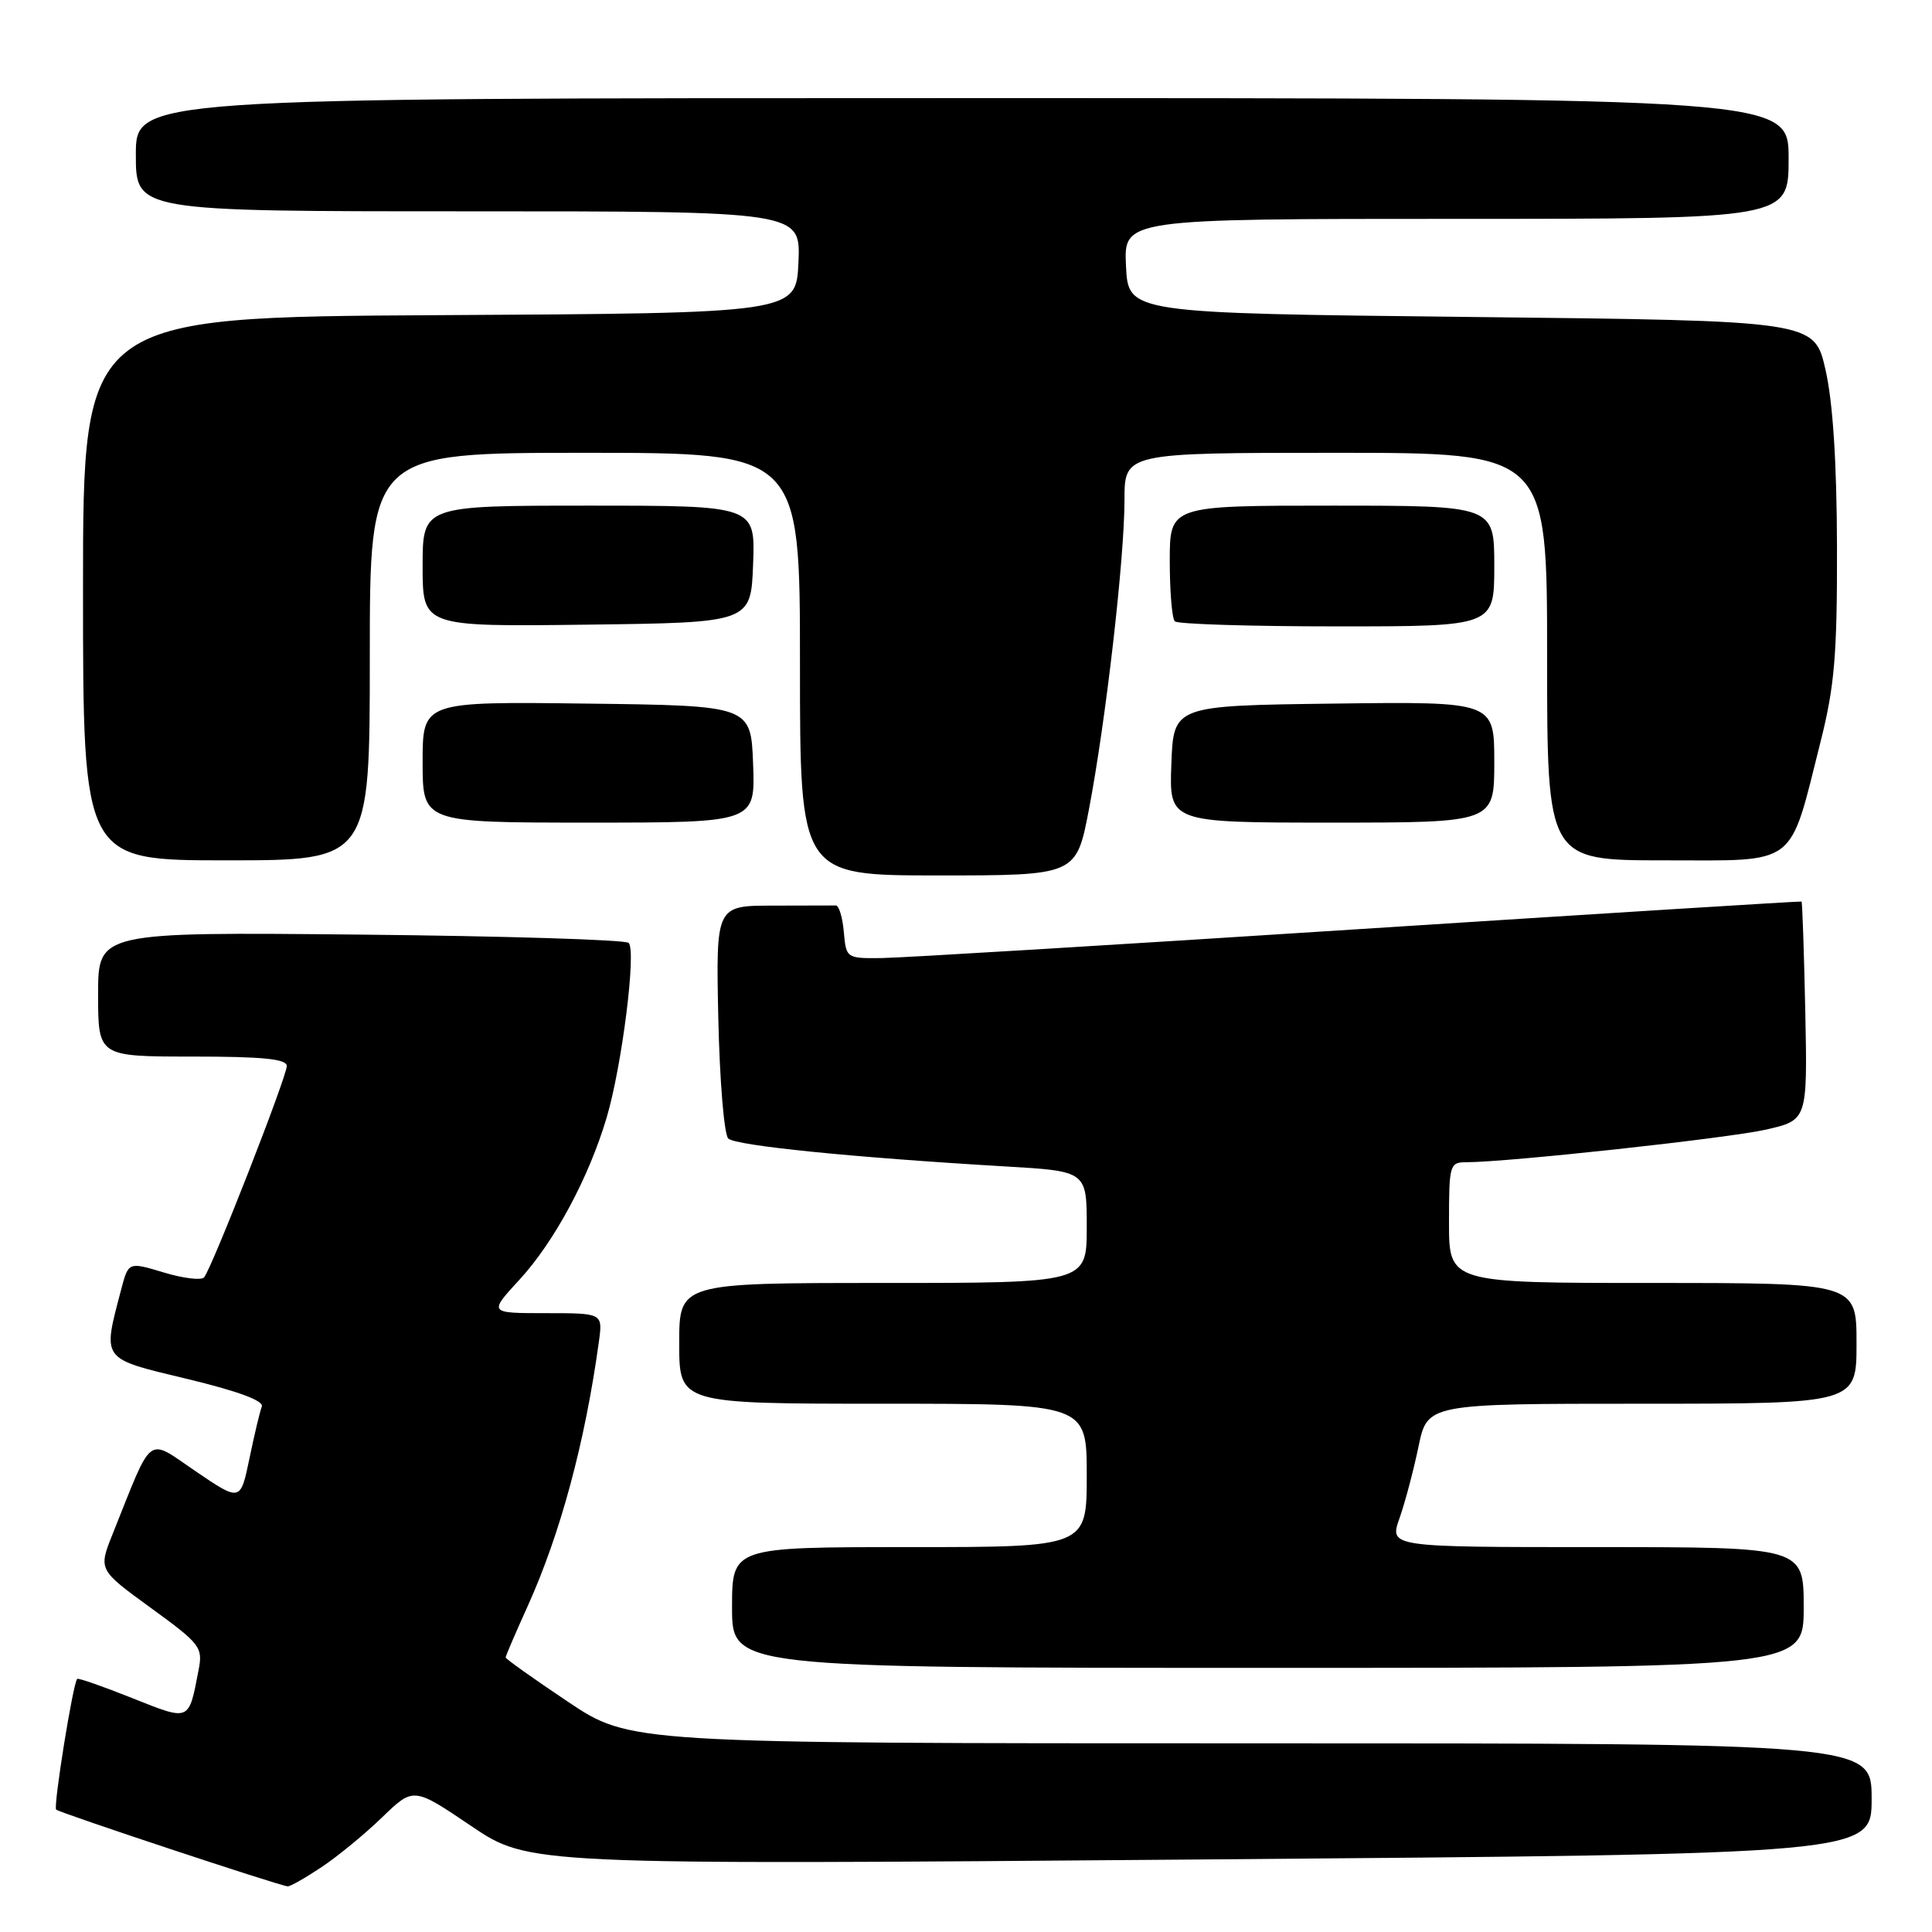 <?xml version="1.0" encoding="UTF-8" standalone="no"?>
<!DOCTYPE svg PUBLIC "-//W3C//DTD SVG 1.1//EN" "http://www.w3.org/Graphics/SVG/1.1/DTD/svg11.dtd" >
<svg xmlns="http://www.w3.org/2000/svg" xmlns:xlink="http://www.w3.org/1999/xlink" version="1.1" viewBox="0 0 256 256">
 <g >
 <path fill="currentColor"
d=" M 42.61 247.40 C 44.75 245.98 48.36 243.01 50.64 240.80 C 54.79 236.79 54.79 236.79 62.43 241.95 C 70.07 247.11 70.07 247.11 159.03 246.39 C 248.00 245.68 248.00 245.68 248.00 238.34 C 248.00 231.00 248.00 231.00 165.74 231.00 C 83.48 231.00 83.48 231.00 75.24 225.48 C 70.71 222.45 67.00 219.81 67.00 219.62 C 67.00 219.43 68.30 216.40 69.89 212.89 C 74.26 203.23 77.53 191.09 79.36 177.75 C 79.87 174.00 79.87 174.00 72.31 174.00 C 64.75 174.00 64.75 174.00 68.82 169.58 C 73.43 164.58 78.02 156.06 80.38 148.10 C 82.42 141.23 84.34 125.93 83.30 124.94 C 82.86 124.52 66.86 124.03 47.75 123.84 C 13.00 123.50 13.00 123.50 13.00 131.75 C 13.00 140.00 13.00 140.00 25.50 140.00 C 34.83 140.00 38.00 140.32 38.00 141.25 C 38.01 142.66 28.06 168.09 27.04 169.26 C 26.68 169.68 24.28 169.39 21.70 168.61 C 17.02 167.20 17.02 167.20 16.06 170.85 C 13.57 180.34 13.29 179.95 24.82 182.72 C 31.55 184.34 34.98 185.61 34.69 186.38 C 34.44 187.02 33.70 190.12 33.05 193.27 C 31.86 198.98 31.86 198.98 25.95 194.97 C 19.34 190.48 20.35 189.72 14.93 203.25 C 13.03 208.00 13.03 208.00 19.98 213.05 C 26.58 217.85 26.90 218.27 26.31 221.30 C 24.99 228.17 25.22 228.07 17.50 225.00 C 13.65 223.46 10.38 222.32 10.23 222.46 C 9.68 222.97 7.04 239.38 7.44 239.78 C 7.86 240.20 36.99 249.86 38.11 249.95 C 38.45 249.98 40.47 248.83 42.61 247.40 Z  M 239.00 213.00 C 239.00 205.00 239.00 205.00 211.54 205.00 C 184.09 205.00 184.09 205.00 185.44 201.18 C 186.18 199.08 187.31 194.81 187.96 191.68 C 189.14 186.00 189.14 186.00 217.57 186.00 C 246.00 186.00 246.00 186.00 246.00 178.00 C 246.00 170.00 246.00 170.00 219.00 170.00 C 192.00 170.00 192.00 170.00 192.00 162.00 C 192.00 154.31 192.09 154.00 194.31 154.00 C 199.79 154.00 228.98 150.82 234.00 149.68 C 239.50 148.42 239.50 148.42 239.21 134.00 C 239.04 126.07 238.82 119.53 238.71 119.46 C 238.59 119.40 212.18 121.05 180.00 123.12 C 147.82 125.20 119.39 126.92 116.81 126.95 C 112.16 127.00 112.12 126.97 111.81 123.48 C 111.64 121.54 111.16 119.97 110.75 119.98 C 110.34 119.99 106.59 120.00 102.43 120.00 C 94.86 120.00 94.86 120.00 95.18 134.95 C 95.36 143.18 95.95 150.33 96.50 150.86 C 97.50 151.81 112.99 153.37 133.25 154.56 C 144.00 155.19 144.00 155.19 144.00 162.60 C 144.00 170.00 144.00 170.00 117.00 170.00 C 90.00 170.00 90.00 170.00 90.00 178.00 C 90.00 186.00 90.00 186.00 117.00 186.00 C 144.00 186.00 144.00 186.00 144.00 195.50 C 144.00 205.00 144.00 205.00 120.50 205.00 C 97.00 205.00 97.00 205.00 97.00 213.00 C 97.00 221.00 97.00 221.00 168.00 221.00 C 239.00 221.00 239.00 221.00 239.00 213.00 Z  M 144.29 107.25 C 146.52 95.59 149.00 74.02 149.00 66.26 C 149.00 60.00 149.00 60.00 177.00 60.00 C 205.00 60.00 205.00 60.00 205.00 87.00 C 205.00 114.00 205.00 114.00 220.55 114.00 C 238.41 114.00 237.00 115.08 241.25 98.22 C 243.09 90.89 243.44 86.78 243.41 72.50 C 243.38 61.22 242.87 53.31 241.89 49.00 C 240.41 42.50 240.41 42.50 194.96 42.00 C 149.50 41.50 149.50 41.50 149.20 35.25 C 148.90 29.00 148.90 29.00 192.95 29.00 C 237.00 29.00 237.00 29.00 237.00 21.00 C 237.00 13.00 237.00 13.00 127.50 13.00 C 18.00 13.00 18.00 13.00 18.00 20.50 C 18.00 28.00 18.00 28.00 62.05 28.00 C 106.09 28.00 106.09 28.00 105.80 34.75 C 105.50 41.50 105.50 41.50 58.25 41.76 C 11.00 42.02 11.00 42.02 11.00 78.01 C 11.00 114.00 11.00 114.00 30.00 114.00 C 49.00 114.00 49.00 114.00 49.00 87.00 C 49.00 60.00 49.00 60.00 77.50 60.00 C 106.00 60.00 106.00 60.00 106.00 88.00 C 106.00 116.00 106.00 116.00 124.31 116.00 C 142.61 116.00 142.61 116.00 144.29 107.25 Z  M 99.79 101.25 C 99.50 93.50 99.50 93.50 77.75 93.23 C 56.00 92.96 56.00 92.96 56.00 100.98 C 56.00 109.00 56.00 109.00 78.04 109.00 C 100.08 109.00 100.08 109.00 99.79 101.25 Z  M 198.00 100.98 C 198.00 92.96 198.00 92.96 176.75 93.23 C 155.50 93.50 155.50 93.50 155.21 101.25 C 154.92 109.00 154.92 109.00 176.46 109.00 C 198.00 109.00 198.00 109.00 198.00 100.98 Z  M 99.79 74.75 C 100.08 67.00 100.08 67.00 78.04 67.00 C 56.00 67.00 56.00 67.00 56.00 75.02 C 56.00 83.04 56.00 83.04 77.75 82.77 C 99.50 82.50 99.50 82.50 99.79 74.75 Z  M 198.00 75.00 C 198.00 67.00 198.00 67.00 176.50 67.00 C 155.00 67.00 155.00 67.00 155.00 74.33 C 155.00 78.37 155.30 81.97 155.67 82.33 C 156.03 82.70 165.71 83.00 177.17 83.00 C 198.00 83.00 198.00 83.00 198.00 75.00 Z "/>
</g>
</svg>